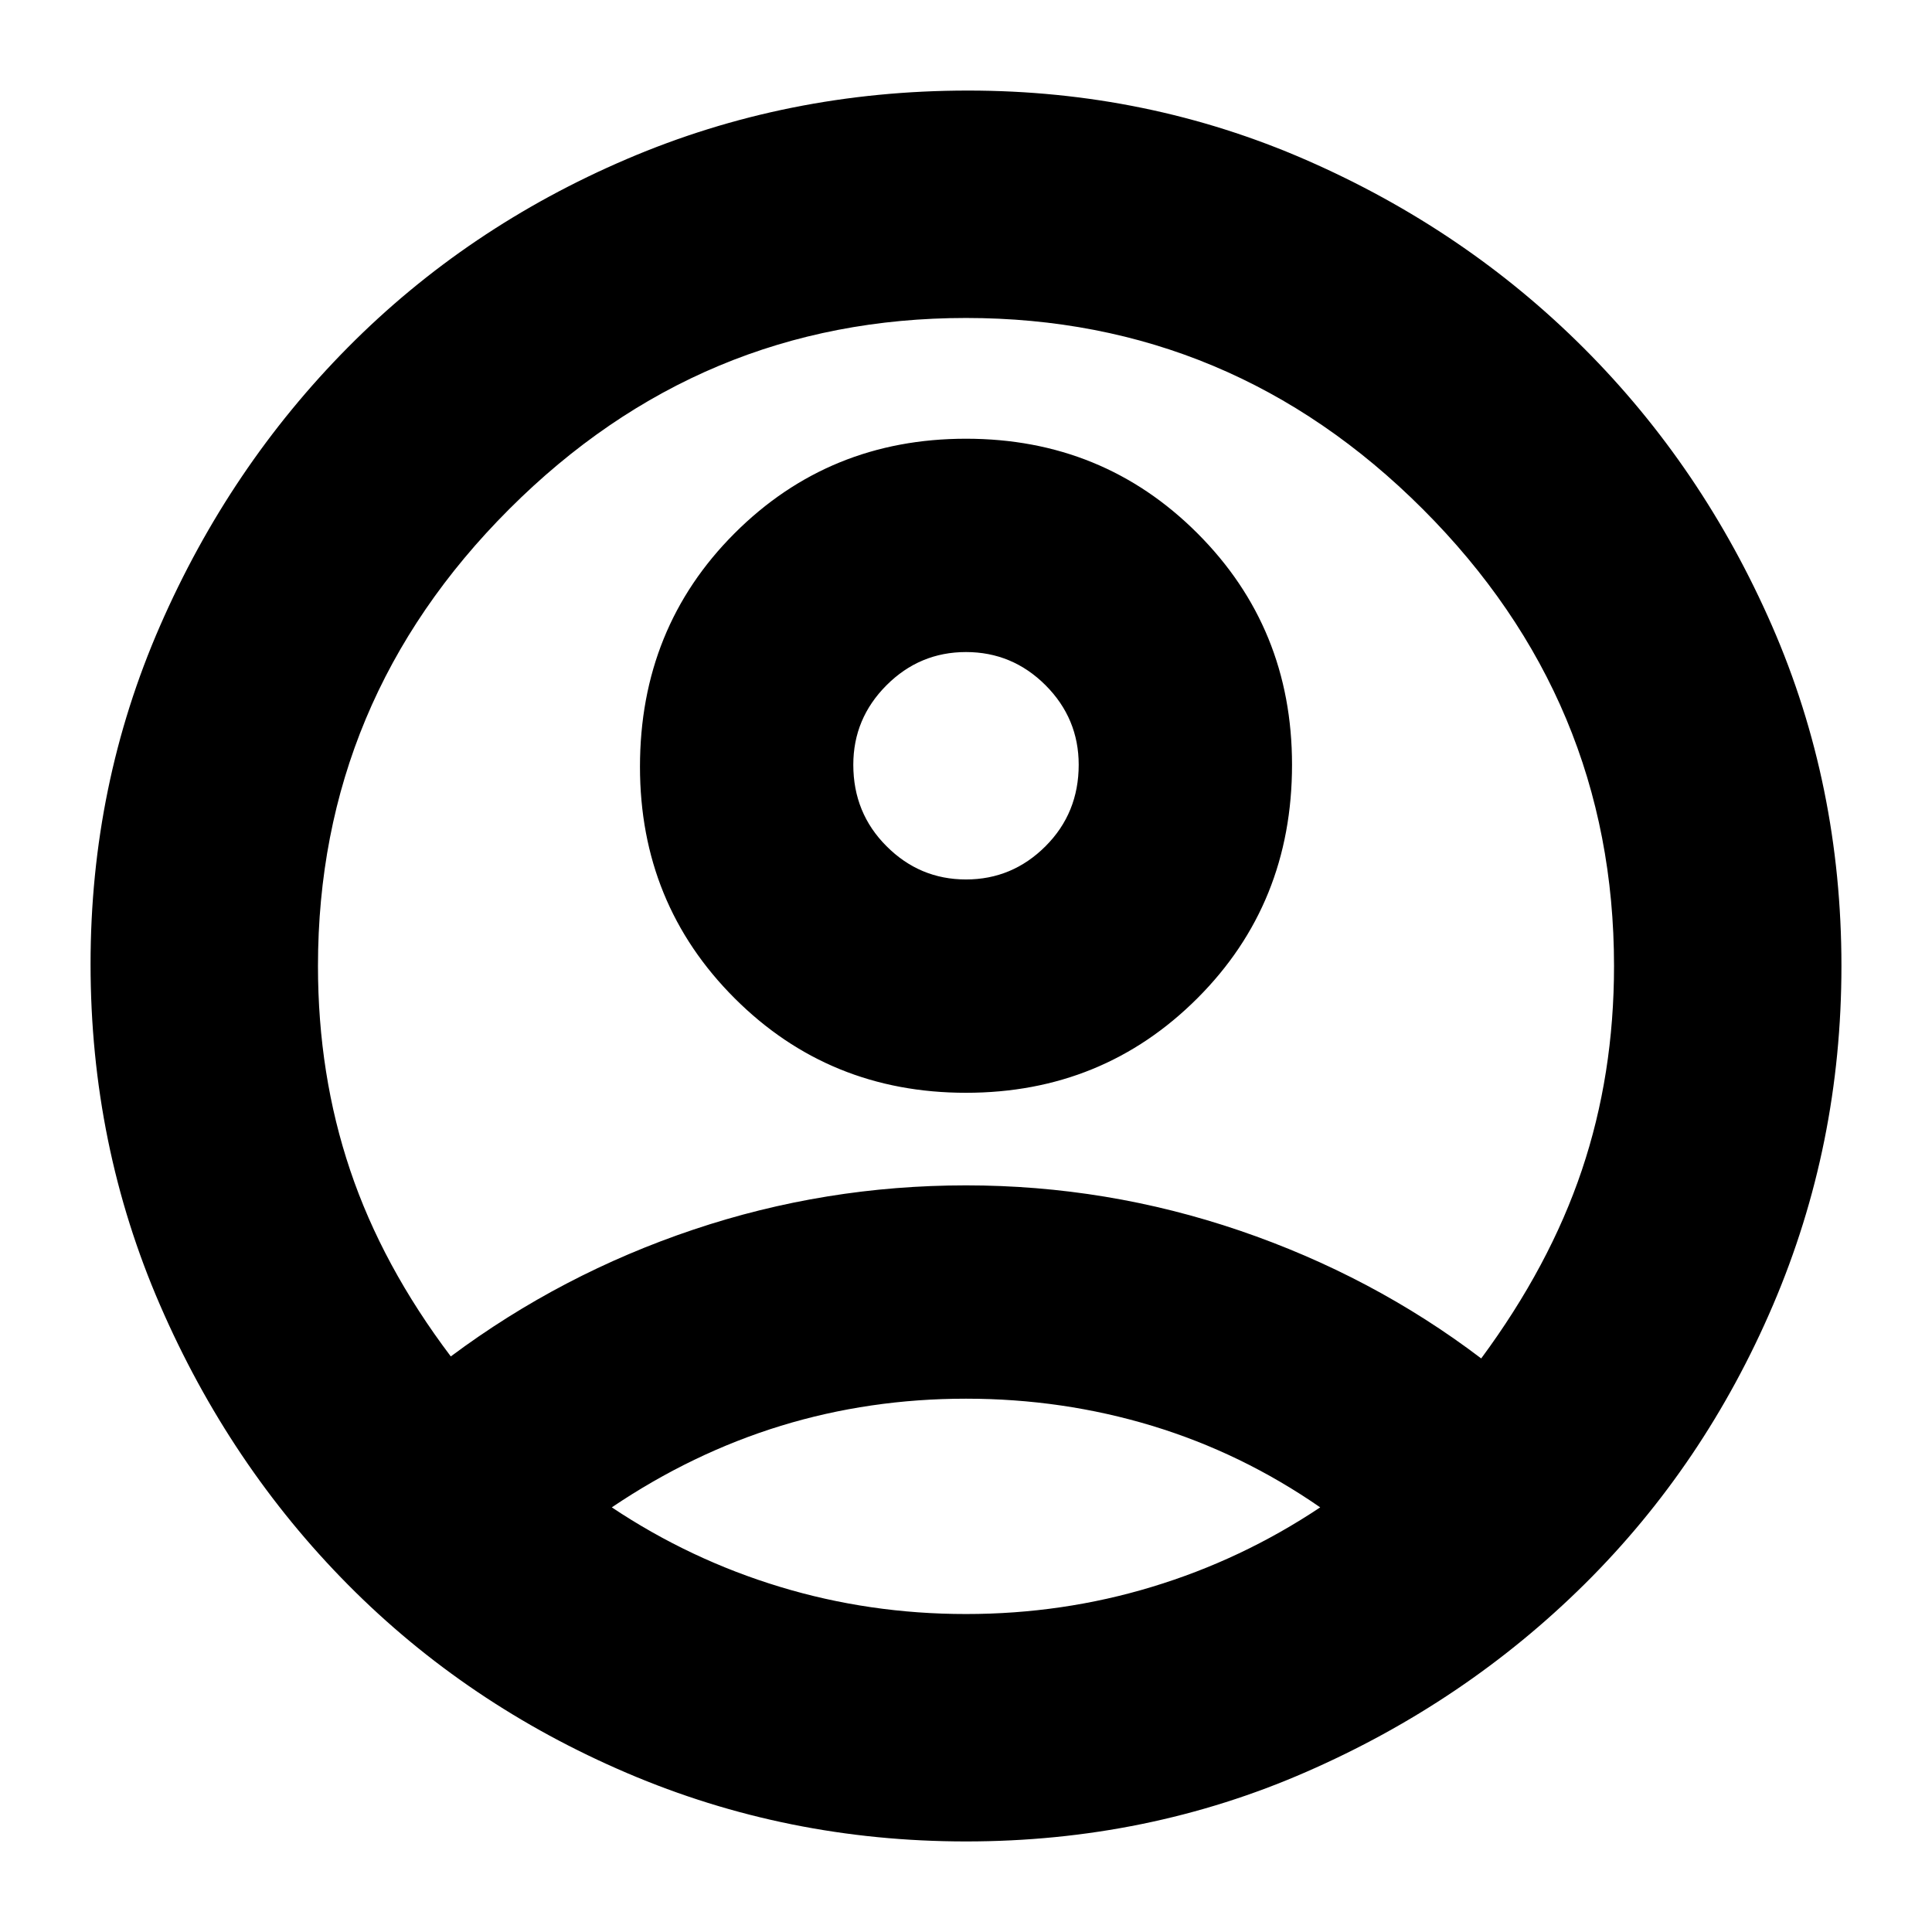<svg xmlns="http://www.w3.org/2000/svg" height="24" width="24"><path d="M5.6 16.85Q6.975 15.825 8.613 15.275Q10.25 14.725 12 14.725Q13.75 14.725 15.4 15.287Q17.05 15.85 18.4 16.875Q19.25 15.725 19.65 14.537Q20.05 13.35 20.05 12Q20.05 8.7 17.675 6.325Q15.3 3.95 12 3.95Q8.7 3.95 6.325 6.325Q3.95 8.7 3.95 12Q3.95 13.35 4.35 14.537Q4.75 15.725 5.6 16.85ZM12 13.575Q10.3 13.575 9.125 12.4Q7.95 11.225 7.95 9.525Q7.95 7.8 9.125 6.625Q10.3 5.45 12 5.45Q13.7 5.45 14.875 6.625Q16.05 7.8 16.05 9.5Q16.05 11.225 14.875 12.4Q13.7 13.575 12 13.575ZM12 22.875Q9.775 22.875 7.788 22.025Q5.8 21.175 4.325 19.688Q2.85 18.2 1.988 16.212Q1.125 14.225 1.125 11.975Q1.125 9.75 1.988 7.775Q2.85 5.8 4.325 4.312Q5.8 2.825 7.788 1.975Q9.775 1.125 12.025 1.125Q14.25 1.125 16.225 1.987Q18.2 2.85 19.675 4.325Q21.15 5.8 22.013 7.775Q22.875 9.75 22.875 12Q22.875 14.225 22.025 16.212Q21.175 18.2 19.688 19.675Q18.2 21.15 16.225 22.012Q14.25 22.875 12 22.875ZM12 20.05Q13.2 20.05 14.312 19.712Q15.425 19.375 16.4 18.725Q15.425 18.05 14.312 17.712Q13.2 17.375 12 17.375Q10.8 17.375 9.7 17.712Q8.6 18.05 7.6 18.725Q8.575 19.375 9.688 19.712Q10.8 20.05 12 20.05ZM12 10.925Q12.575 10.925 12.988 10.512Q13.4 10.1 13.4 9.5Q13.4 8.925 12.988 8.512Q12.575 8.1 12 8.1Q11.425 8.1 11.013 8.512Q10.6 8.925 10.6 9.5Q10.6 10.1 11.013 10.512Q11.425 10.925 12 10.925ZM12 9.5Q12 9.5 12 9.5Q12 9.5 12 9.5Q12 9.5 12 9.5Q12 9.5 12 9.5Q12 9.5 12 9.5Q12 9.5 12 9.5Q12 9.5 12 9.5Q12 9.5 12 9.5ZM12 18.725Q12 18.725 12 18.725Q12 18.725 12 18.725Q12 18.725 12 18.725Q12 18.725 12 18.725Q12 18.725 12 18.725Q12 18.725 12 18.725Q12 18.725 12 18.725Q12 18.725 12 18.725Z"/></svg>